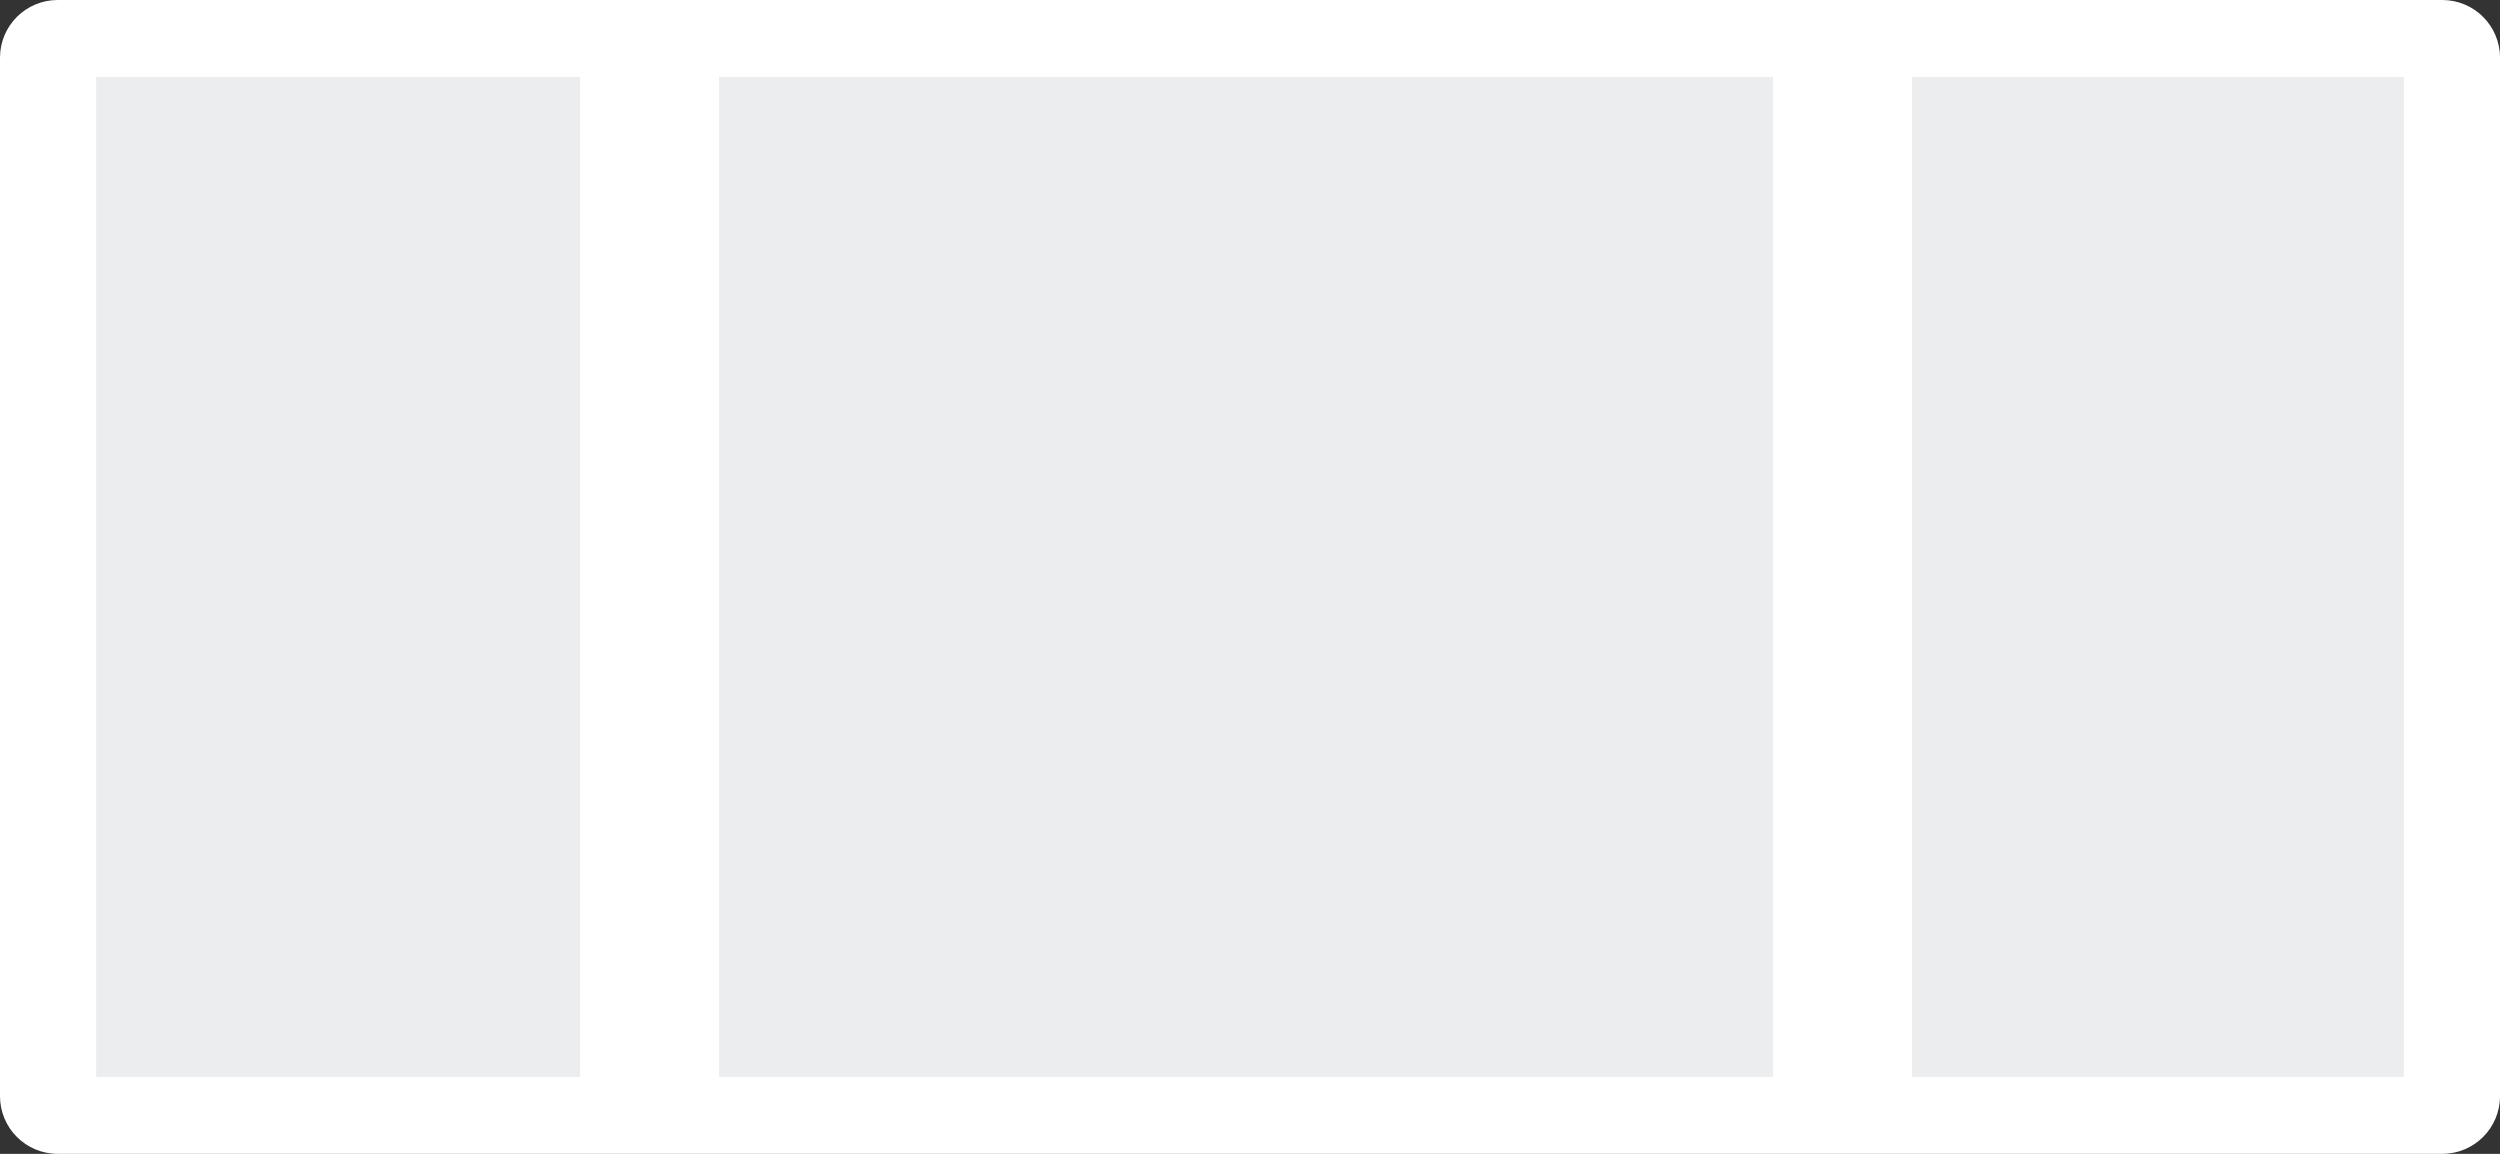 <?xml version="1.0" encoding="utf-8"?>
<!-- Generator: Adobe Illustrator 17.0.0, SVG Export Plug-In . SVG Version: 6.00 Build 0)  -->
<!DOCTYPE svg PUBLIC "-//W3C//DTD SVG 1.1//EN" "http://www.w3.org/Graphics/SVG/1.1/DTD/svg11.dtd">
<svg version="1.1" id="Layer_1" xmlns="http://www.w3.org/2000/svg" xmlns:xlink="http://www.w3.org/1999/xlink" x="0px" y="0px"
	 width="130px" height="60px" viewBox="165.035 582.885 130 60" enable-background="new 165.035 582.885 130 60"
	 xml:space="preserve">
<rect x="165.035" y="582.885" width="130" height="60" fill="#333333" stroke="none"/>
<path fill="#FFFFFF" d="M295.035,639.885c0,1.657-1.343,3-3,3h-124c-1.657,0-3-1.343-3-3v-54c0-1.657,1.343-3,3-3h124
	c1.657,0,3,1.343,3,3V639.885z"/>
<rect x="170.035" y="586.885" fill="#ECEDEE" width="120" height="52"/>
<rect x="195.201" y="585.885" fill="#FFFFFF" width="7.224" height="54"/>
<rect x="257.236" y="585.885" fill="#FFFFFF" width="7.224" height="54"/>
</svg>
